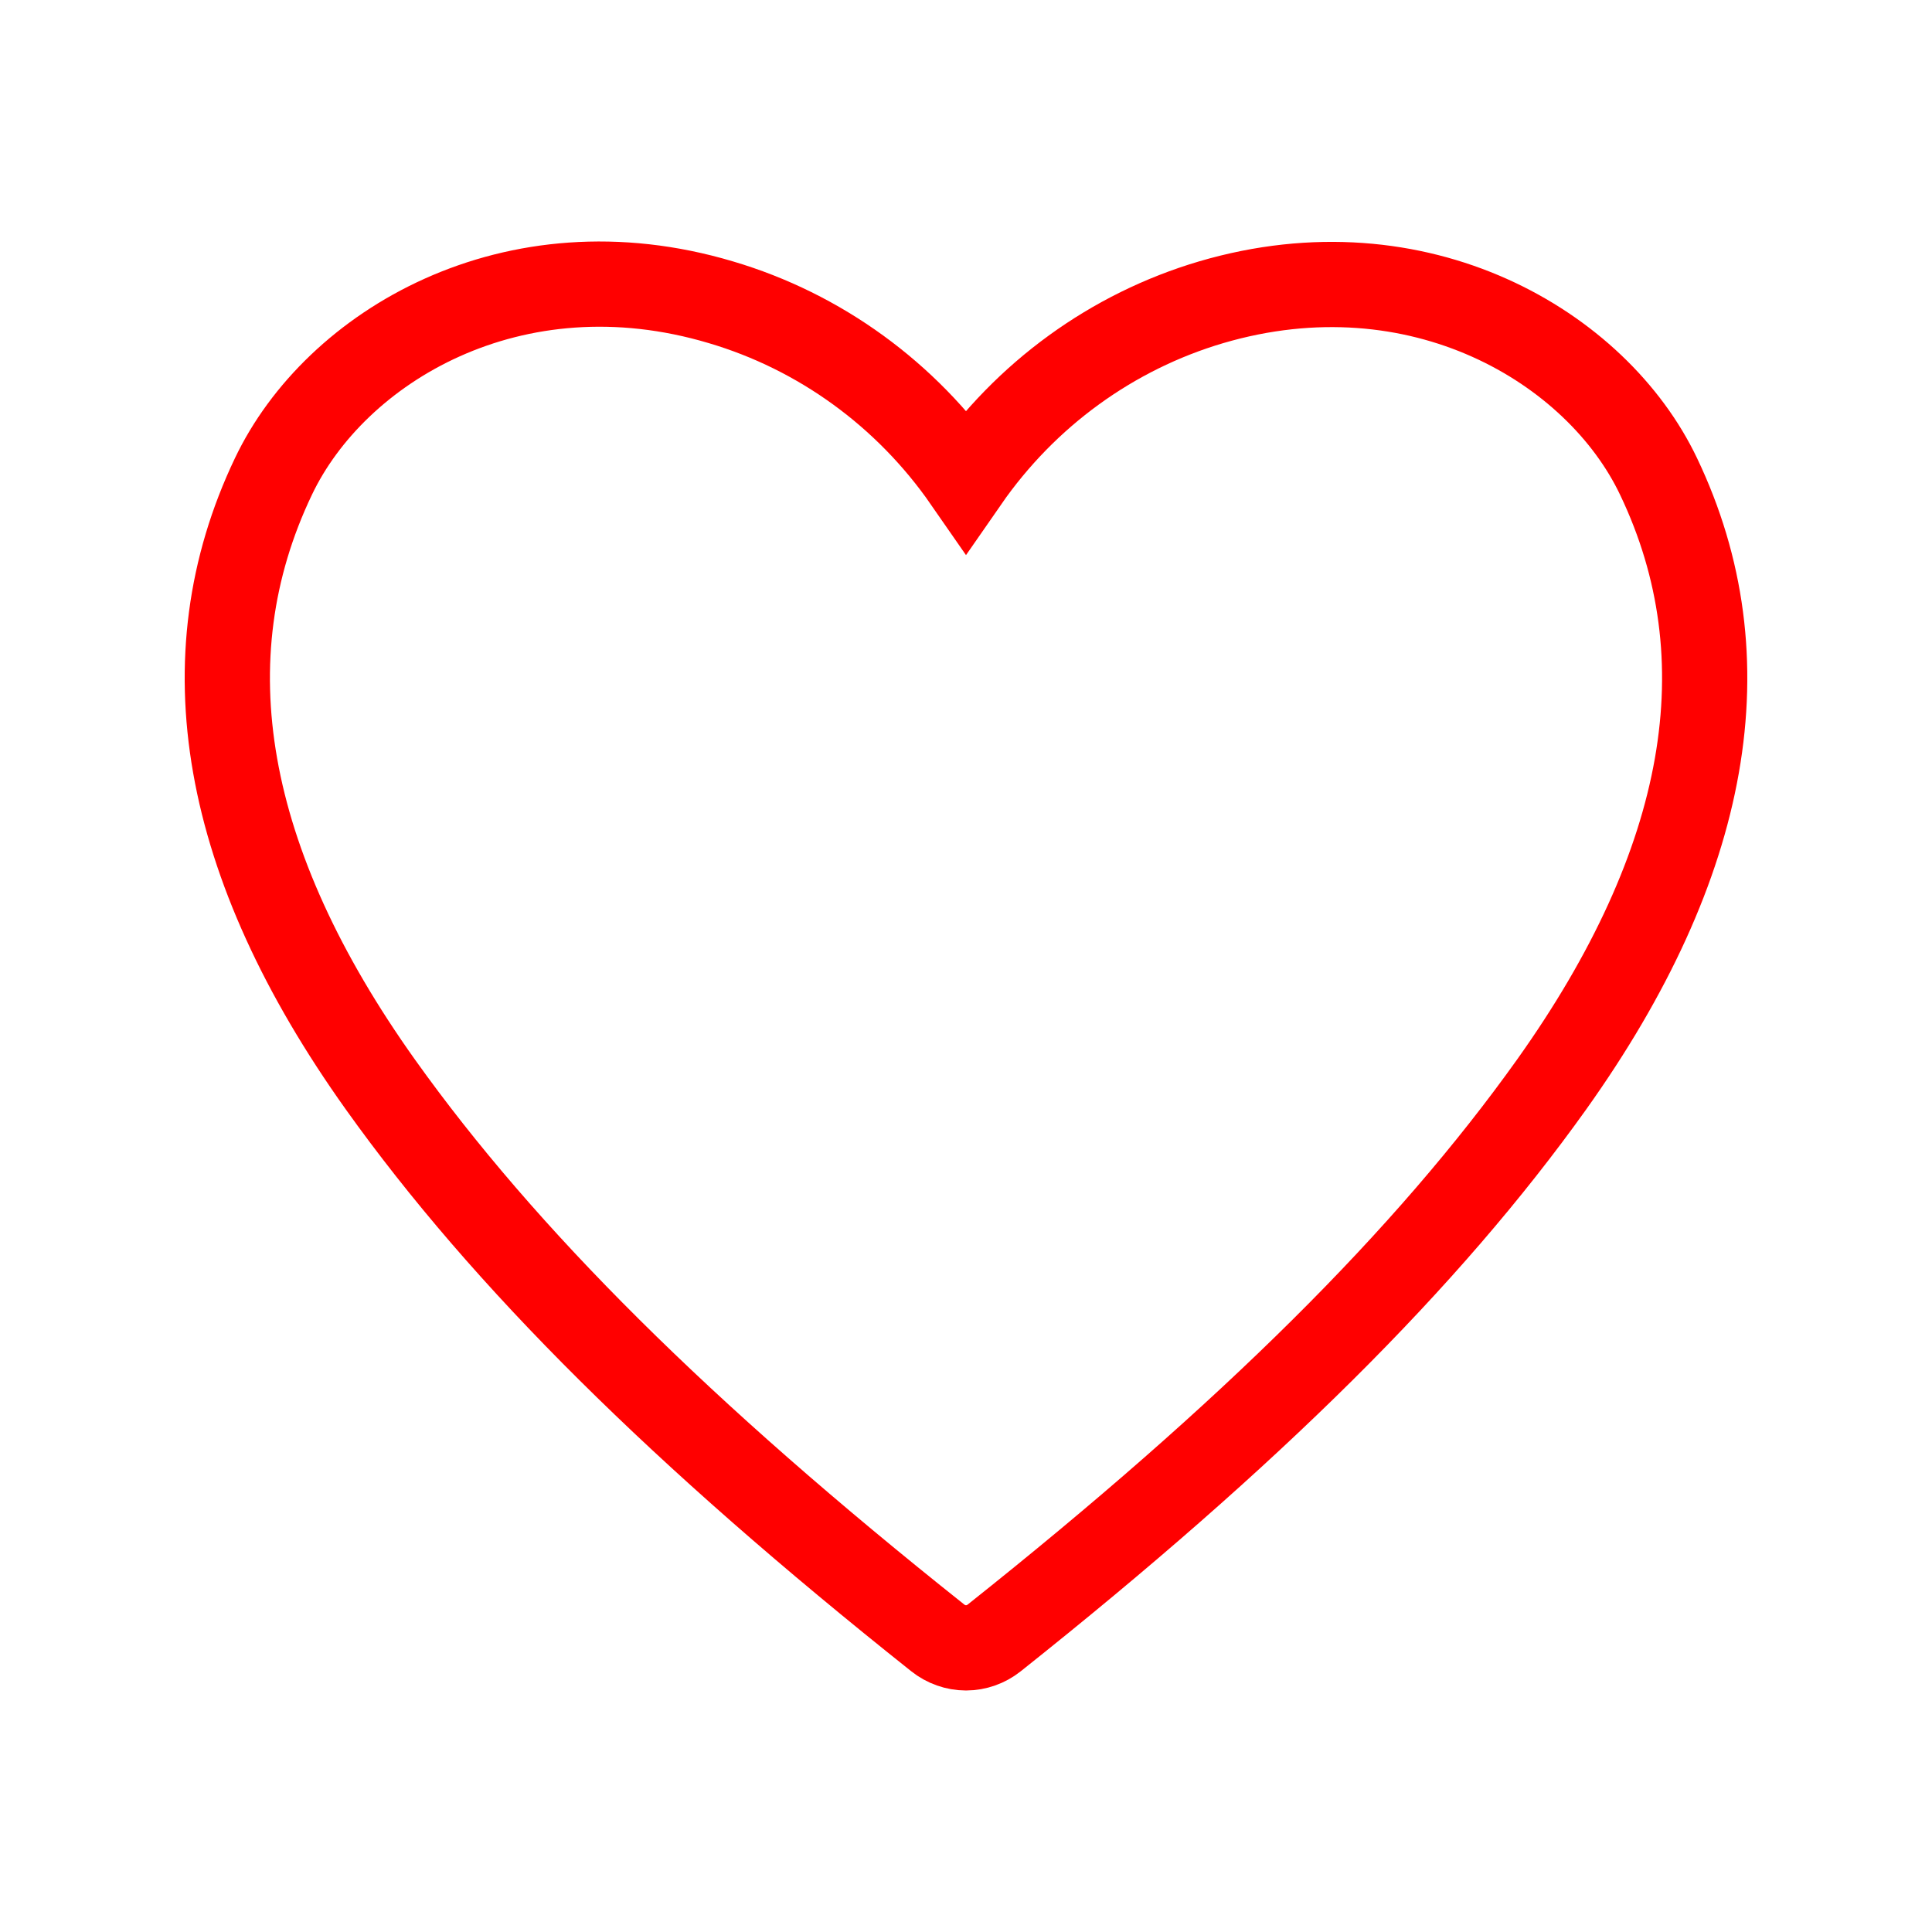 <svg width="34" height="34" viewBox="0 0 34 34" fill="none" xmlns="http://www.w3.org/2000/svg">
<path d="M17 29C16.82 28.999 16.646 28.938 16.504 28.825C11.986 25.233 8.874 22.14 6.696 19.088C3.917 15.189 3.283 11.588 4.811 8.387C5.899 6.1 9.028 4.229 12.685 5.319C14.428 5.834 15.95 6.939 17 8.453C18.05 6.939 19.572 5.834 21.315 5.319C24.964 4.246 28.101 6.1 29.189 8.387C30.717 11.588 30.083 15.189 27.304 19.088C25.126 22.14 22.014 25.233 17.496 28.825C17.354 28.938 17.18 28.999 17 29Z" stroke="red" stroke-width="1.5"/>
</svg>
